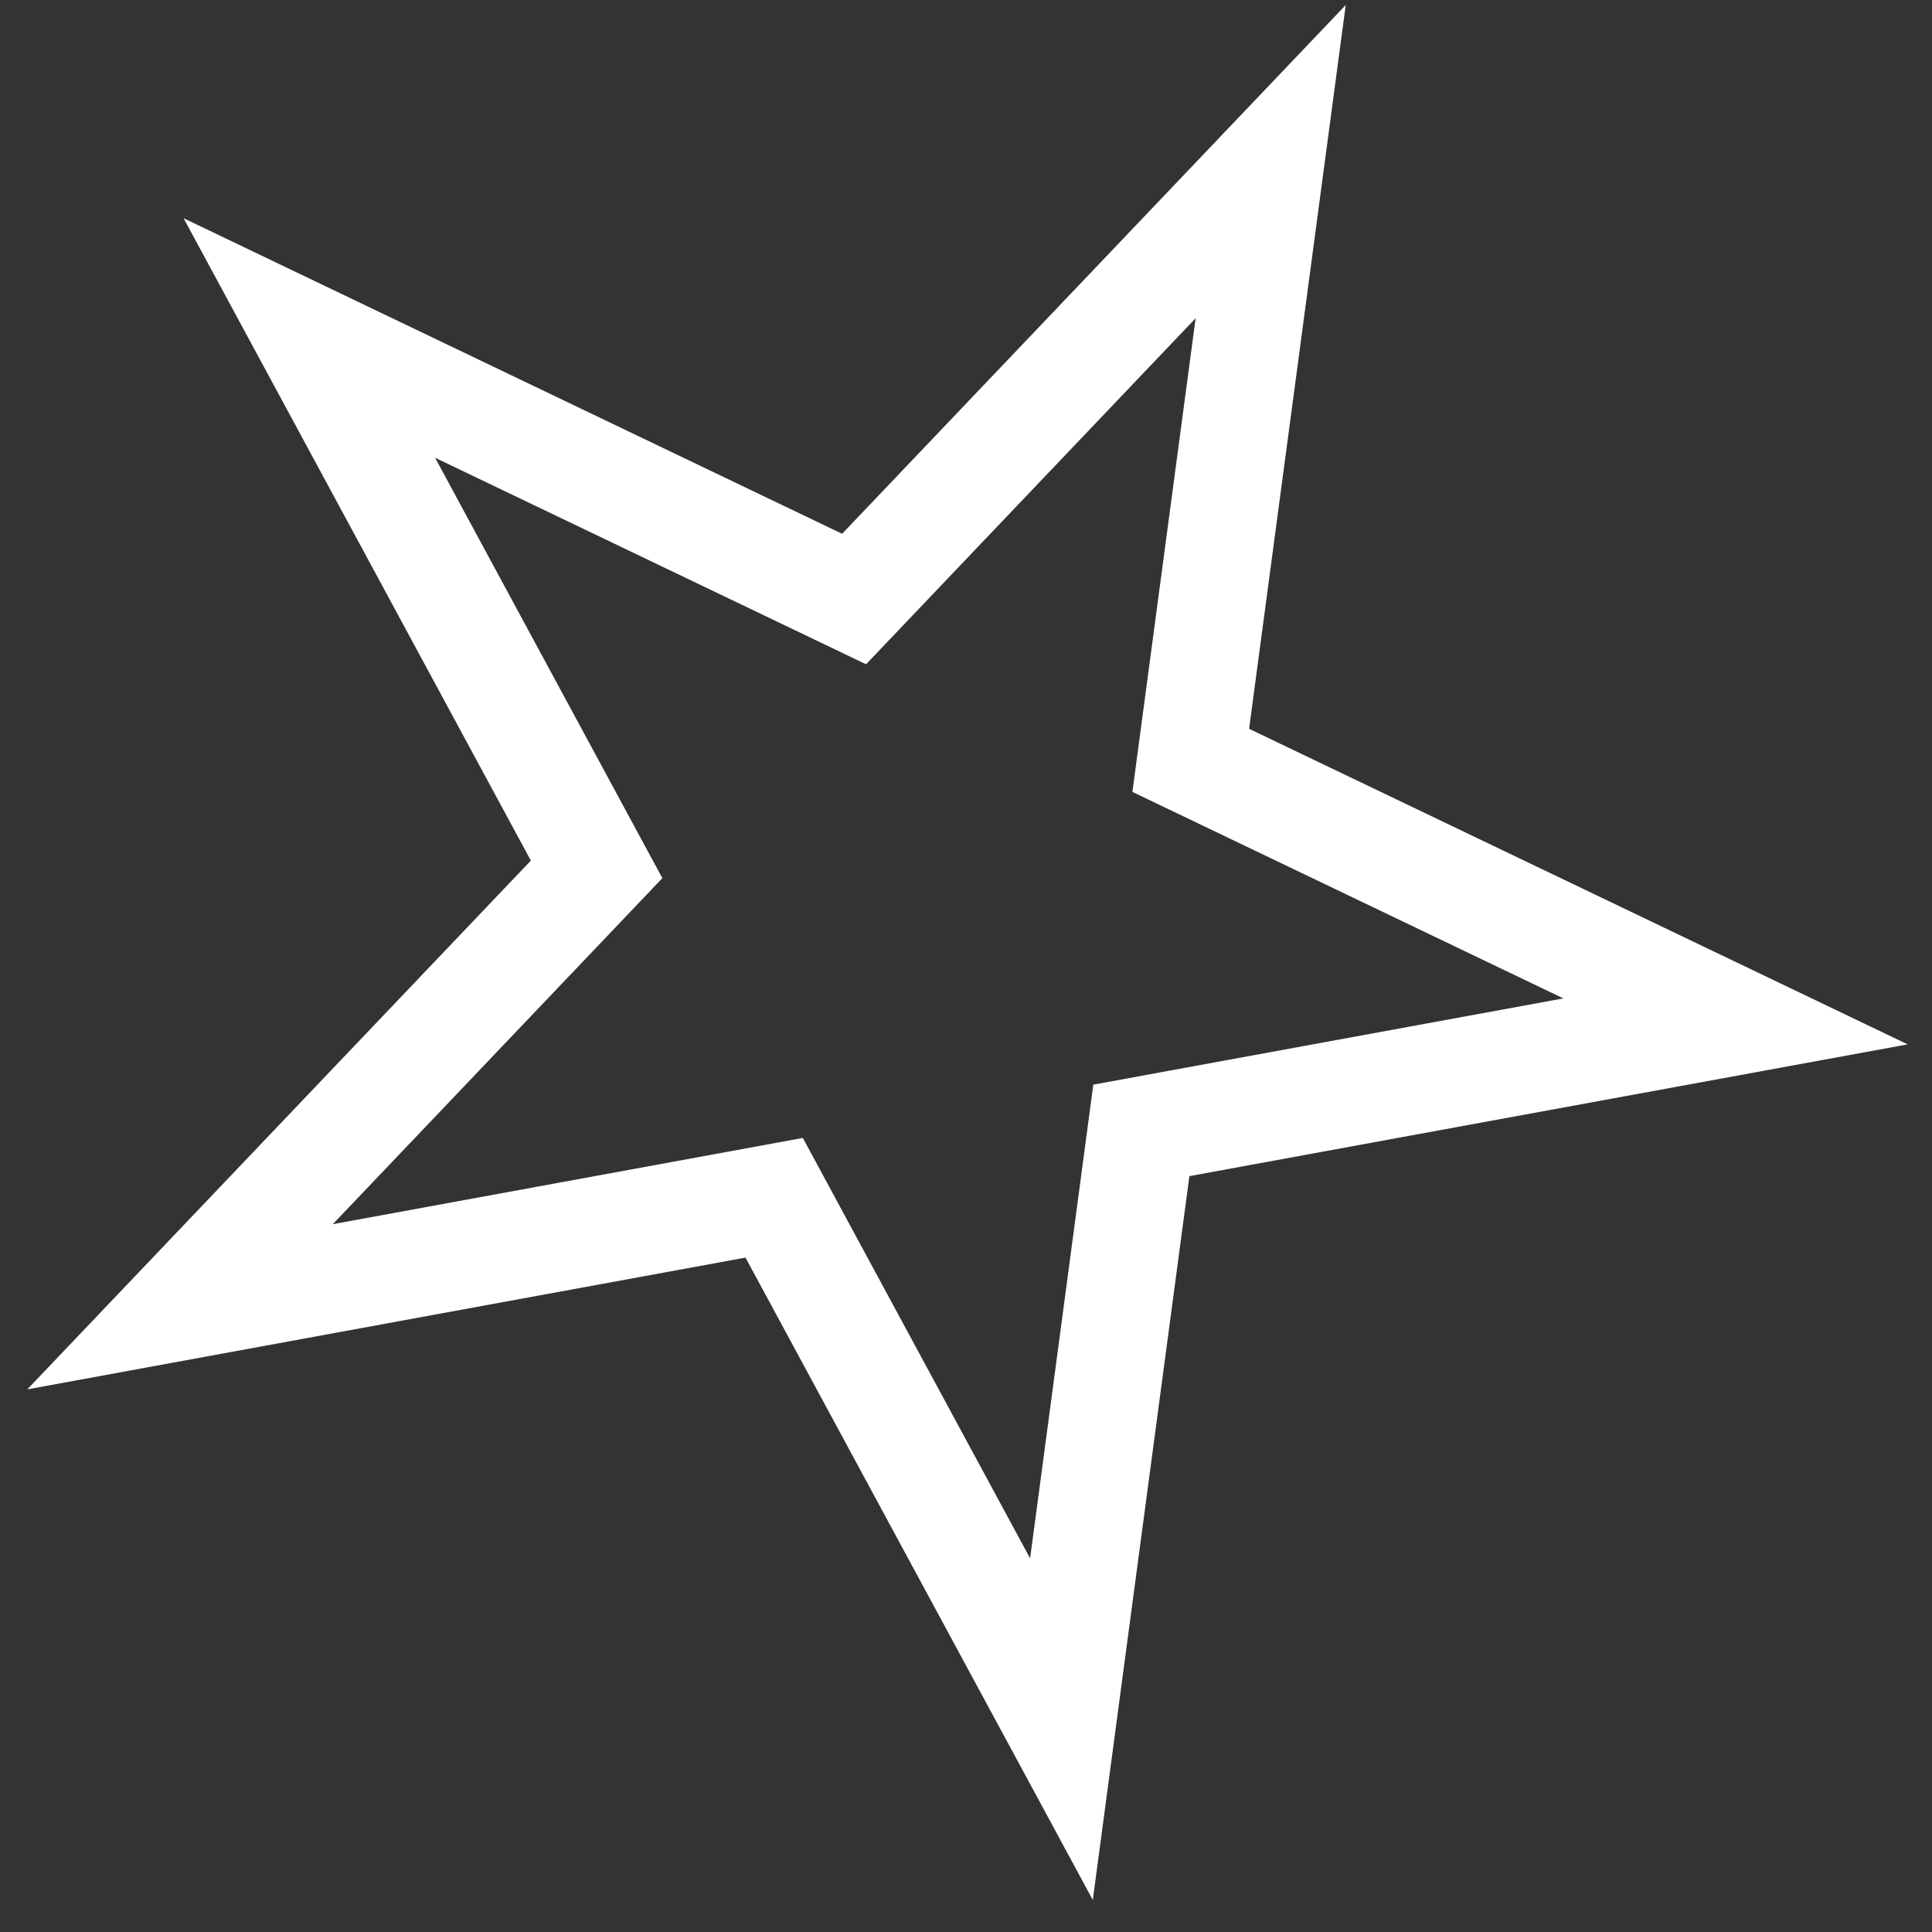 <svg width="54" height="54" viewBox="0 0 54 54" fill="none" xmlns="http://www.w3.org/2000/svg">
<rect x="0" y="0" width="54" height="54" fill="#333333" stroke="none"/>
<path d="M35.516 4.517L33.426 20.172L33.282 21.252L34.265 21.723L48.508 28.548L32.973 31.398L31.901 31.595L31.757 32.675L29.668 48.331L22.156 34.437L21.638 33.478L20.566 33.675L5.032 36.525L15.924 25.088L16.675 24.299L16.157 23.341L8.646 9.447L22.889 16.272L23.872 16.743L24.623 15.954L35.516 4.517Z" stroke="white" stroke-width="3"/>
</svg>
